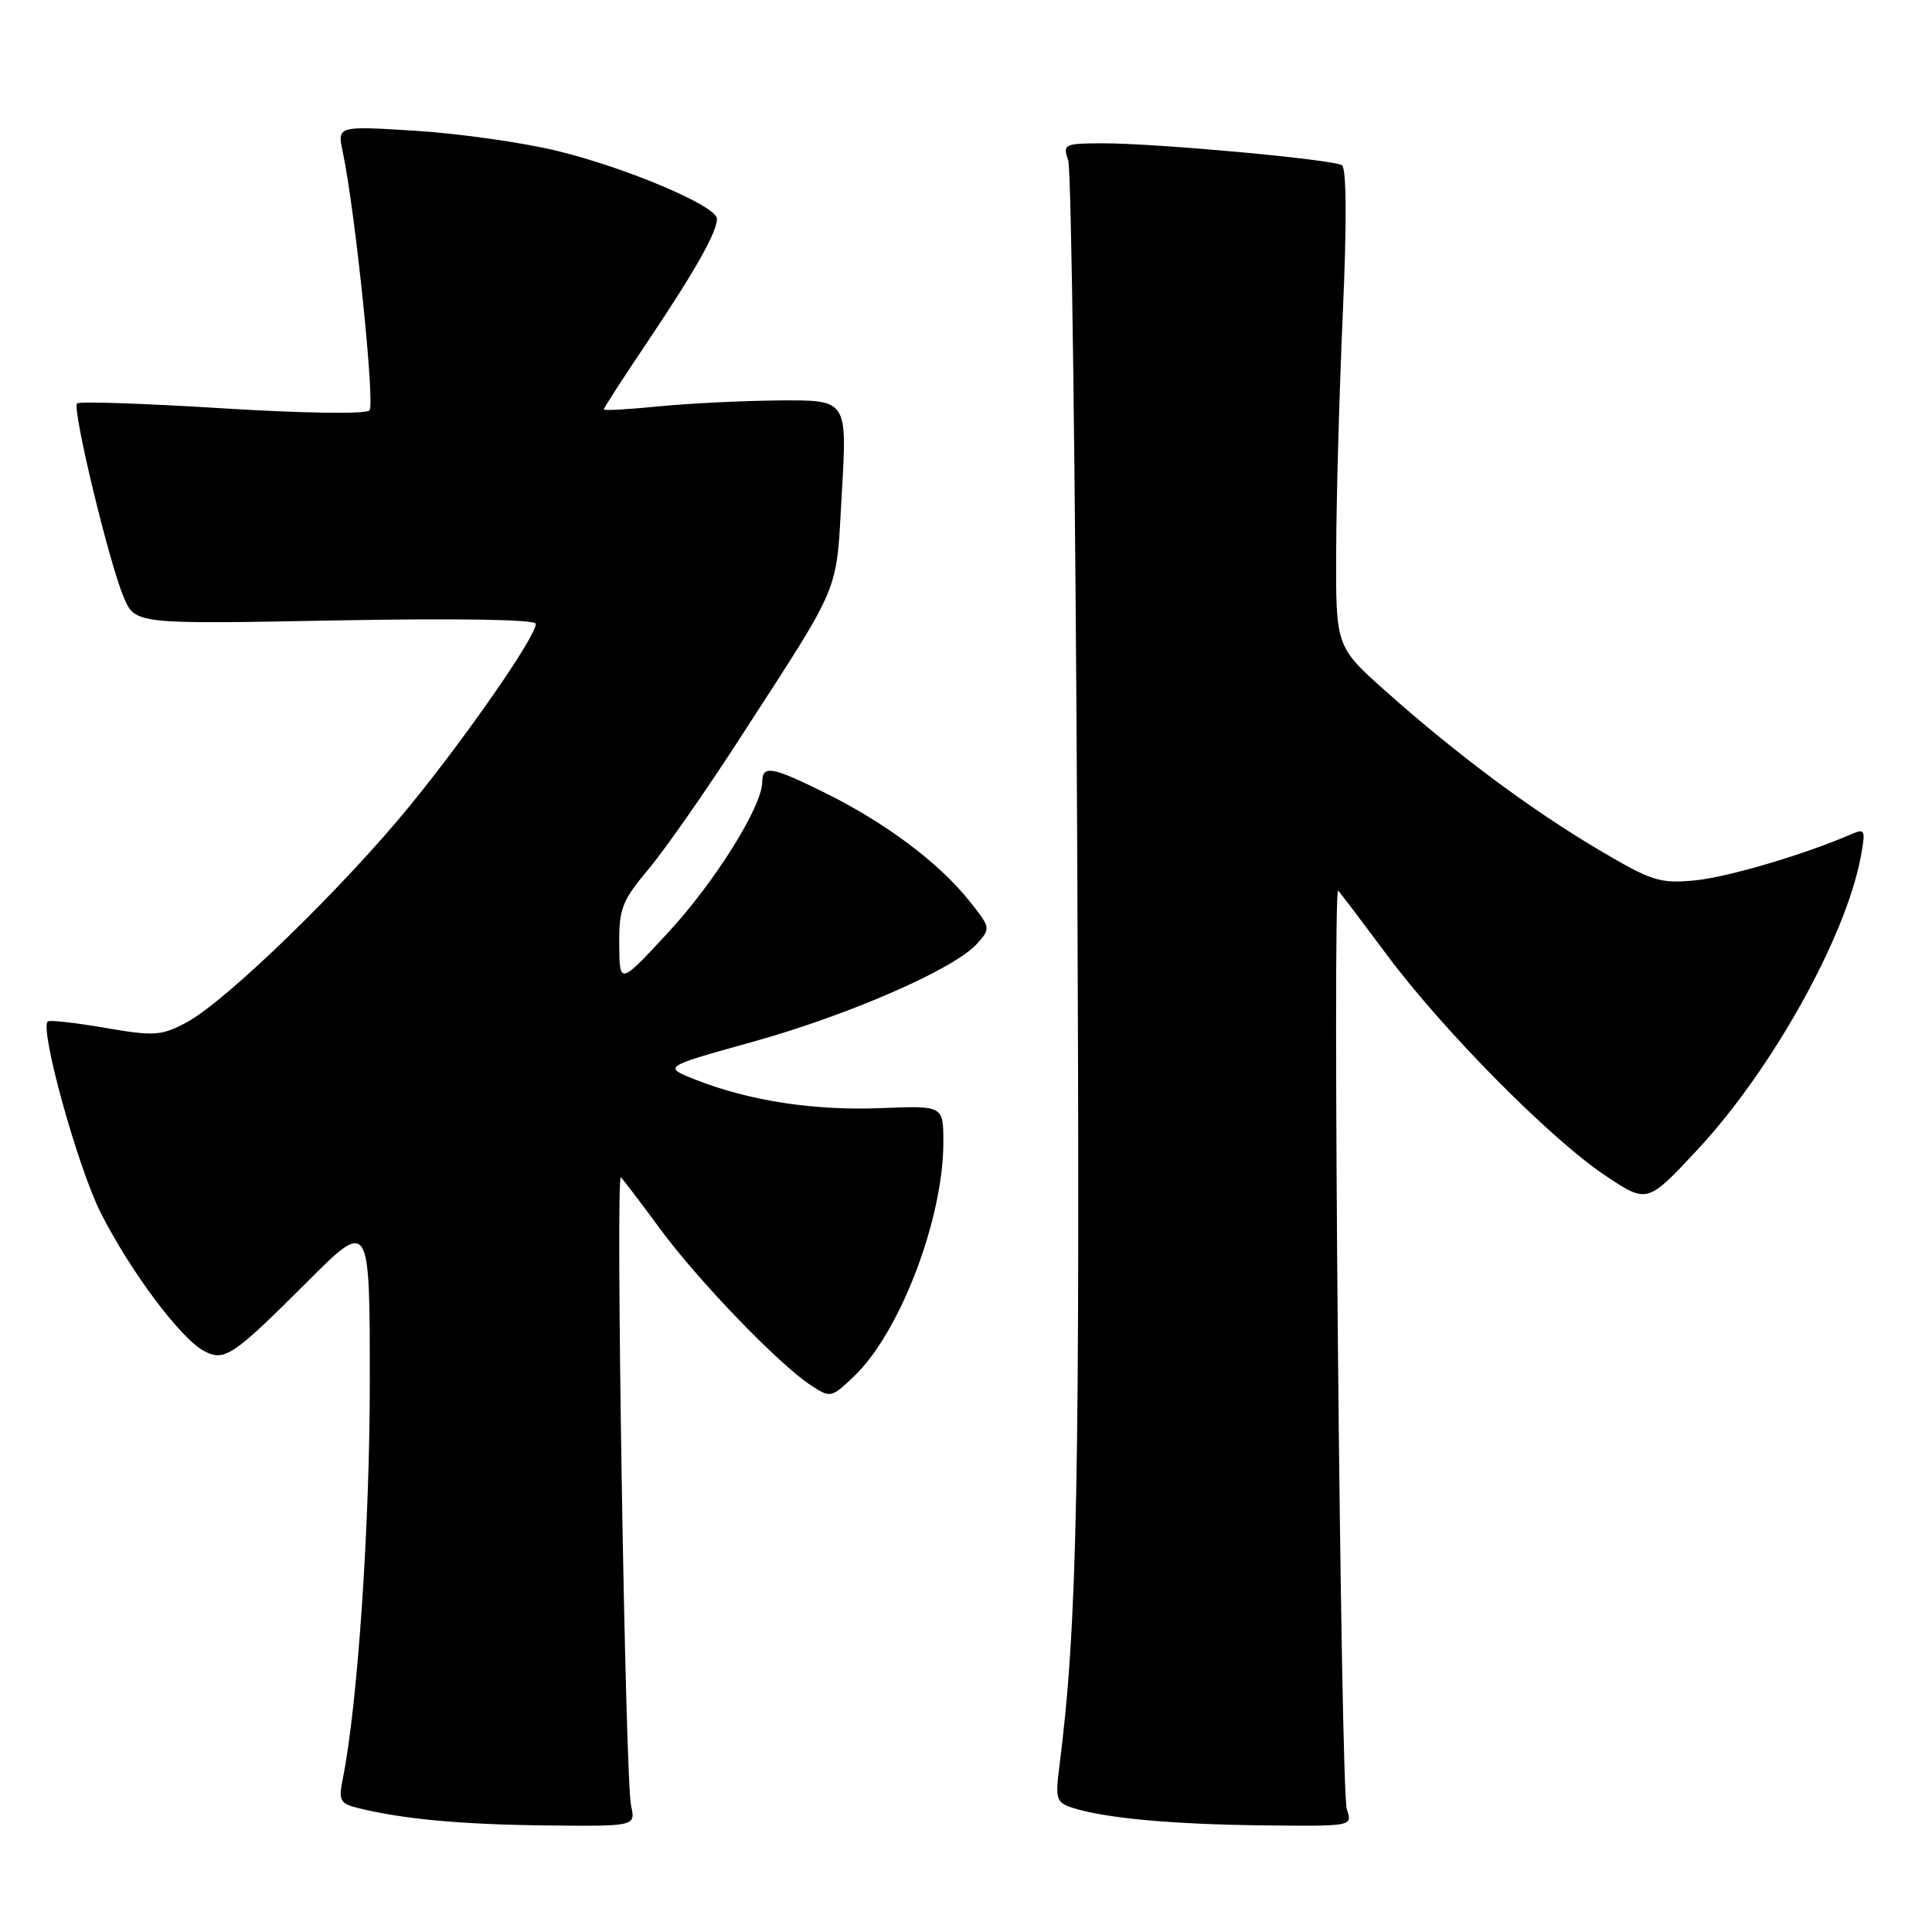 <?xml version="1.0" encoding="UTF-8" standalone="no"?>
<!DOCTYPE svg PUBLIC "-//W3C//DTD SVG 1.1//EN" "http://www.w3.org/Graphics/SVG/1.1/DTD/svg11.dtd" >
<svg xmlns="http://www.w3.org/2000/svg" xmlns:xlink="http://www.w3.org/1999/xlink" version="1.1" viewBox="0 0 256 256">
 <g >
 <path fill="currentColor"
d=" M 83.62 239.25 C 82.84 235.78 81.54 155.32 82.27 156.00 C 82.57 156.28 84.90 159.34 87.45 162.81 C 92.49 169.67 103.17 180.75 107.42 183.54 C 110.04 185.26 110.14 185.24 113.14 182.39 C 119.23 176.61 125.00 161.53 125.00 151.36 C 125.00 146.50 125.00 146.50 116.77 146.83 C 107.92 147.19 99.33 145.88 92.23 143.09 C 87.81 141.36 87.81 141.36 99.66 138.07 C 112.46 134.51 126.40 128.43 129.44 125.07 C 131.31 123.00 131.29 122.93 128.33 119.24 C 124.35 114.29 117.38 109.07 109.55 105.17 C 102.31 101.57 101.00 101.33 101.00 103.61 C 101.00 106.85 94.69 116.93 88.47 123.63 C 82.10 130.50 82.10 130.50 82.05 125.18 C 82.01 120.42 82.41 119.37 85.92 115.18 C 88.08 112.61 93.48 104.88 97.93 98.00 C 111.74 76.63 110.75 79.02 111.55 65.25 C 112.26 53.00 112.26 53.00 103.38 53.06 C 98.50 53.10 91.24 53.45 87.25 53.85 C 83.26 54.25 80.00 54.43 80.00 54.25 C 80.00 54.07 82.63 50.00 85.85 45.21 C 92.12 35.87 95.00 30.77 95.00 28.99 C 95.00 27.30 82.98 22.21 73.73 19.97 C 69.20 18.88 60.82 17.69 55.09 17.33 C 44.69 16.68 44.69 16.68 45.41 20.09 C 47.06 27.85 49.71 53.57 48.96 54.38 C 48.48 54.89 40.23 54.77 29.43 54.10 C 19.14 53.46 10.50 53.17 10.21 53.45 C 9.53 54.13 14.43 74.50 16.38 79.10 C 17.90 82.71 17.90 82.71 44.45 82.21 C 60.65 81.91 71.00 82.08 71.00 82.66 C 71.00 84.32 62.19 97.07 54.49 106.55 C 45.66 117.41 29.95 132.68 24.74 135.46 C 21.37 137.26 20.48 137.32 13.89 136.19 C 9.94 135.51 6.53 135.13 6.32 135.35 C 5.25 136.42 10.29 154.63 13.34 160.69 C 17.21 168.37 23.91 177.34 27.01 179.00 C 29.73 180.46 30.84 179.72 40.66 169.90 C 49.00 161.56 49.00 161.56 49.00 183.17 C 49.00 202.21 47.38 225.99 45.42 235.70 C 44.84 238.56 45.05 238.97 47.39 239.56 C 53.23 241.03 61.10 241.76 72.37 241.88 C 84.23 242.00 84.23 242.00 83.62 239.25 Z  M 178.46 239.75 C 177.63 237.37 176.51 117.16 177.32 118.01 C 177.58 118.28 180.47 122.10 183.75 126.50 C 191.23 136.56 205.54 151.01 212.76 155.80 C 218.27 159.47 218.27 159.47 224.89 152.38 C 234.73 141.83 244.55 124.25 246.55 113.58 C 247.22 110.00 247.13 109.75 245.39 110.50 C 239.19 113.21 228.89 116.25 224.54 116.66 C 219.94 117.10 218.83 116.74 211.84 112.60 C 202.83 107.26 193.13 100.04 183.75 91.71 C 177.00 85.71 177.00 85.71 177.05 73.10 C 177.07 66.17 177.47 51.95 177.93 41.50 C 178.47 29.42 178.42 22.28 177.81 21.89 C 176.58 21.12 153.23 18.98 146.13 18.99 C 141.01 19.00 140.80 19.10 141.54 21.25 C 141.97 22.49 142.51 63.78 142.74 113.00 C 143.13 196.86 142.77 215.28 140.36 234.15 C 139.82 238.40 139.97 238.86 142.13 239.55 C 146.41 240.92 155.31 241.74 167.37 241.87 C 179.23 242.00 179.23 242.00 178.46 239.75 Z "/>
</g>
</svg>